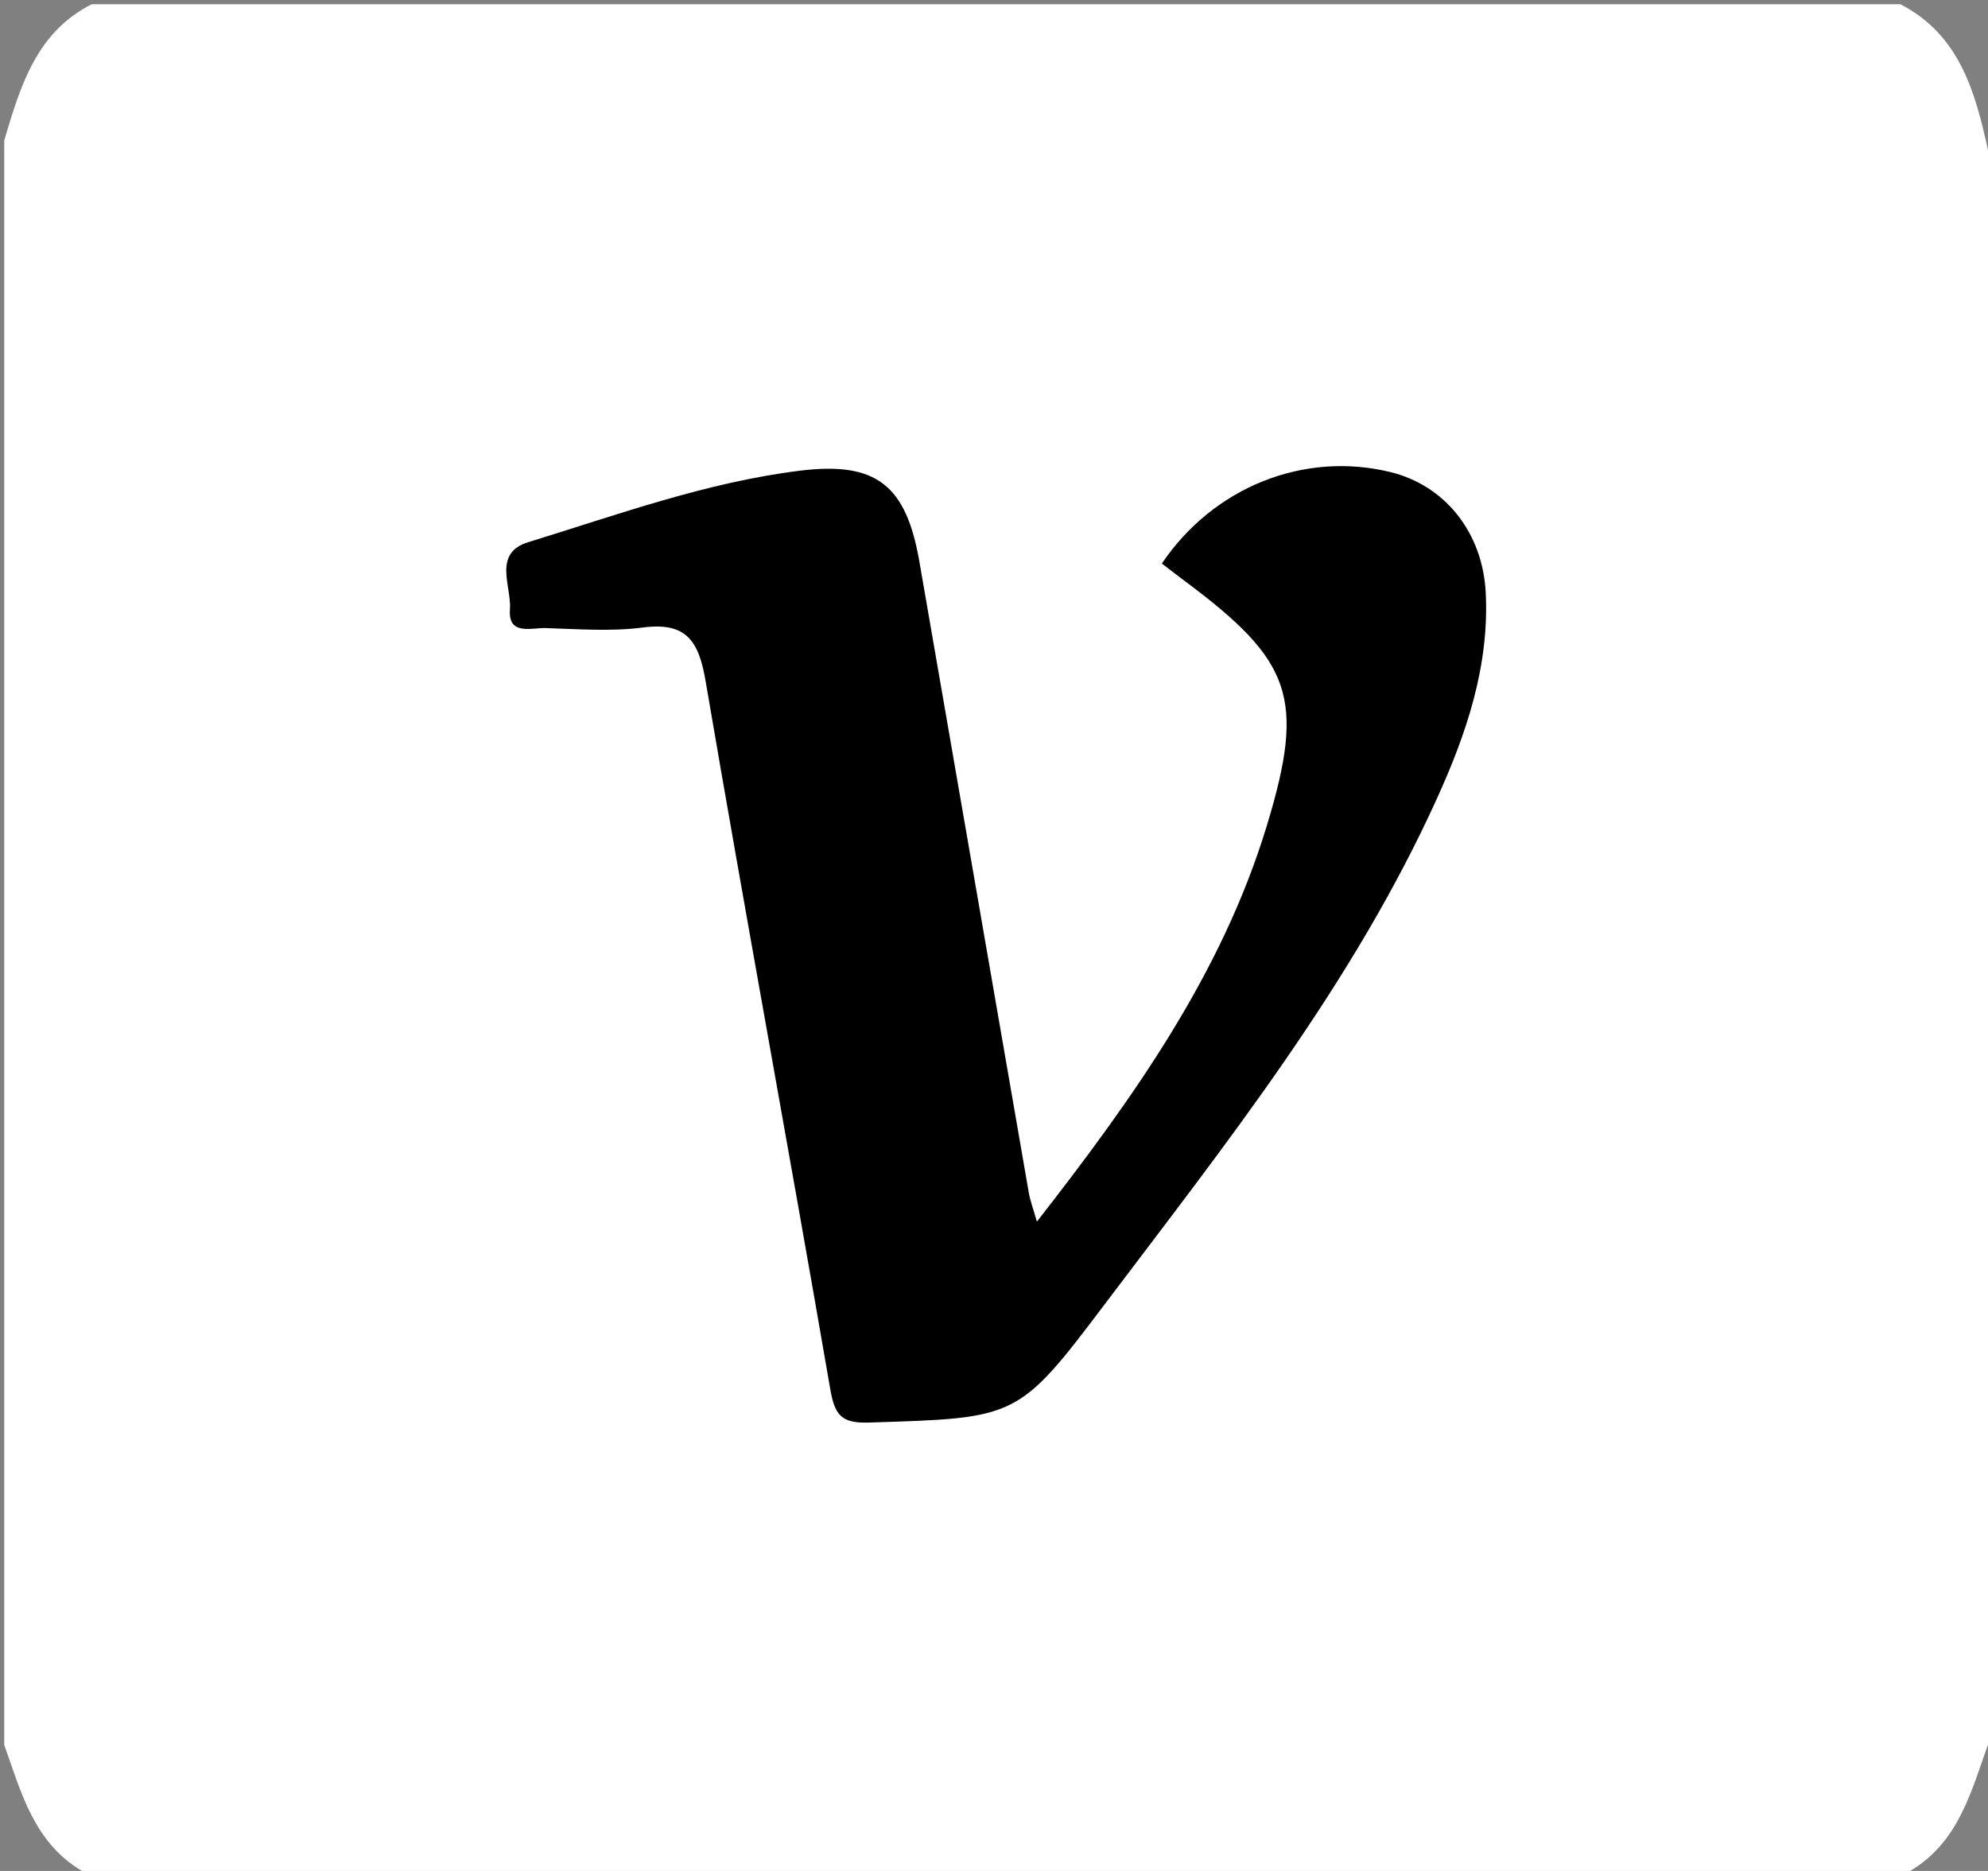 <?xml version="1.0" encoding="UTF-8"?>
<svg id="_레이어_1" data-name="레이어 1" xmlns="http://www.w3.org/2000/svg" viewBox="0 0 178 167.53">
  <rect x="0" y="0" width="178" height="167.53" fill="#808080" stroke="none"/>
  <defs>
    <style>
      .cls-1 {
        fill: black;
      }

      .cls-2, .cls-3, .cls-4 {
        stroke-width: 0px;
        fill:white;
      }

    </style>
  </defs>
  <path class="cls-2" d="m.38,156.21V12.57C1.82,7.75,3.22,2.91,8.21.38h161.95c5.29,2.74,6.69,7.82,7.84,13.06v142.77c-1.52,4.27-2.66,8.77-6.97,11.32H7.34c-4.31-2.55-5.45-7.05-6.97-11.32Z"/>
  <path class="cls-1" d="m92.84,109.39c8.67-11.12,16.55-22.19,20.58-35.43,3.49-11.47,2.25-14.79-7.32-21.92-.7-.52-1.38-1.05-2.07-1.58,4.62-6.85,12.73-10.08,20.46-8.19,4.88,1.19,8.27,5.4,8.54,10.82.32,6.54-1.71,12.56-4.37,18.41-7.55,16.65-18.85,30.85-29.75,45.29-7.78,10.31-7.87,10.17-21.13,10.59-2.49.08-3.05-.71-3.45-3.04-3.64-21.11-7.54-42.17-11.14-63.28-.61-3.6-1.66-5.39-5.64-4.87-2.85.37-5.8.14-8.69.05-1.28-.04-3.38.69-3.2-1.65.16-2.07-1.58-5.05,1.63-6.04,8.01-2.46,15.94-5.36,24.31-6.4,6.89-.86,9.54,1.32,10.72,8.15,3.26,18.82,6.52,37.65,9.79,56.47.12.71.38,1.39.73,2.62Z"/>
</svg>